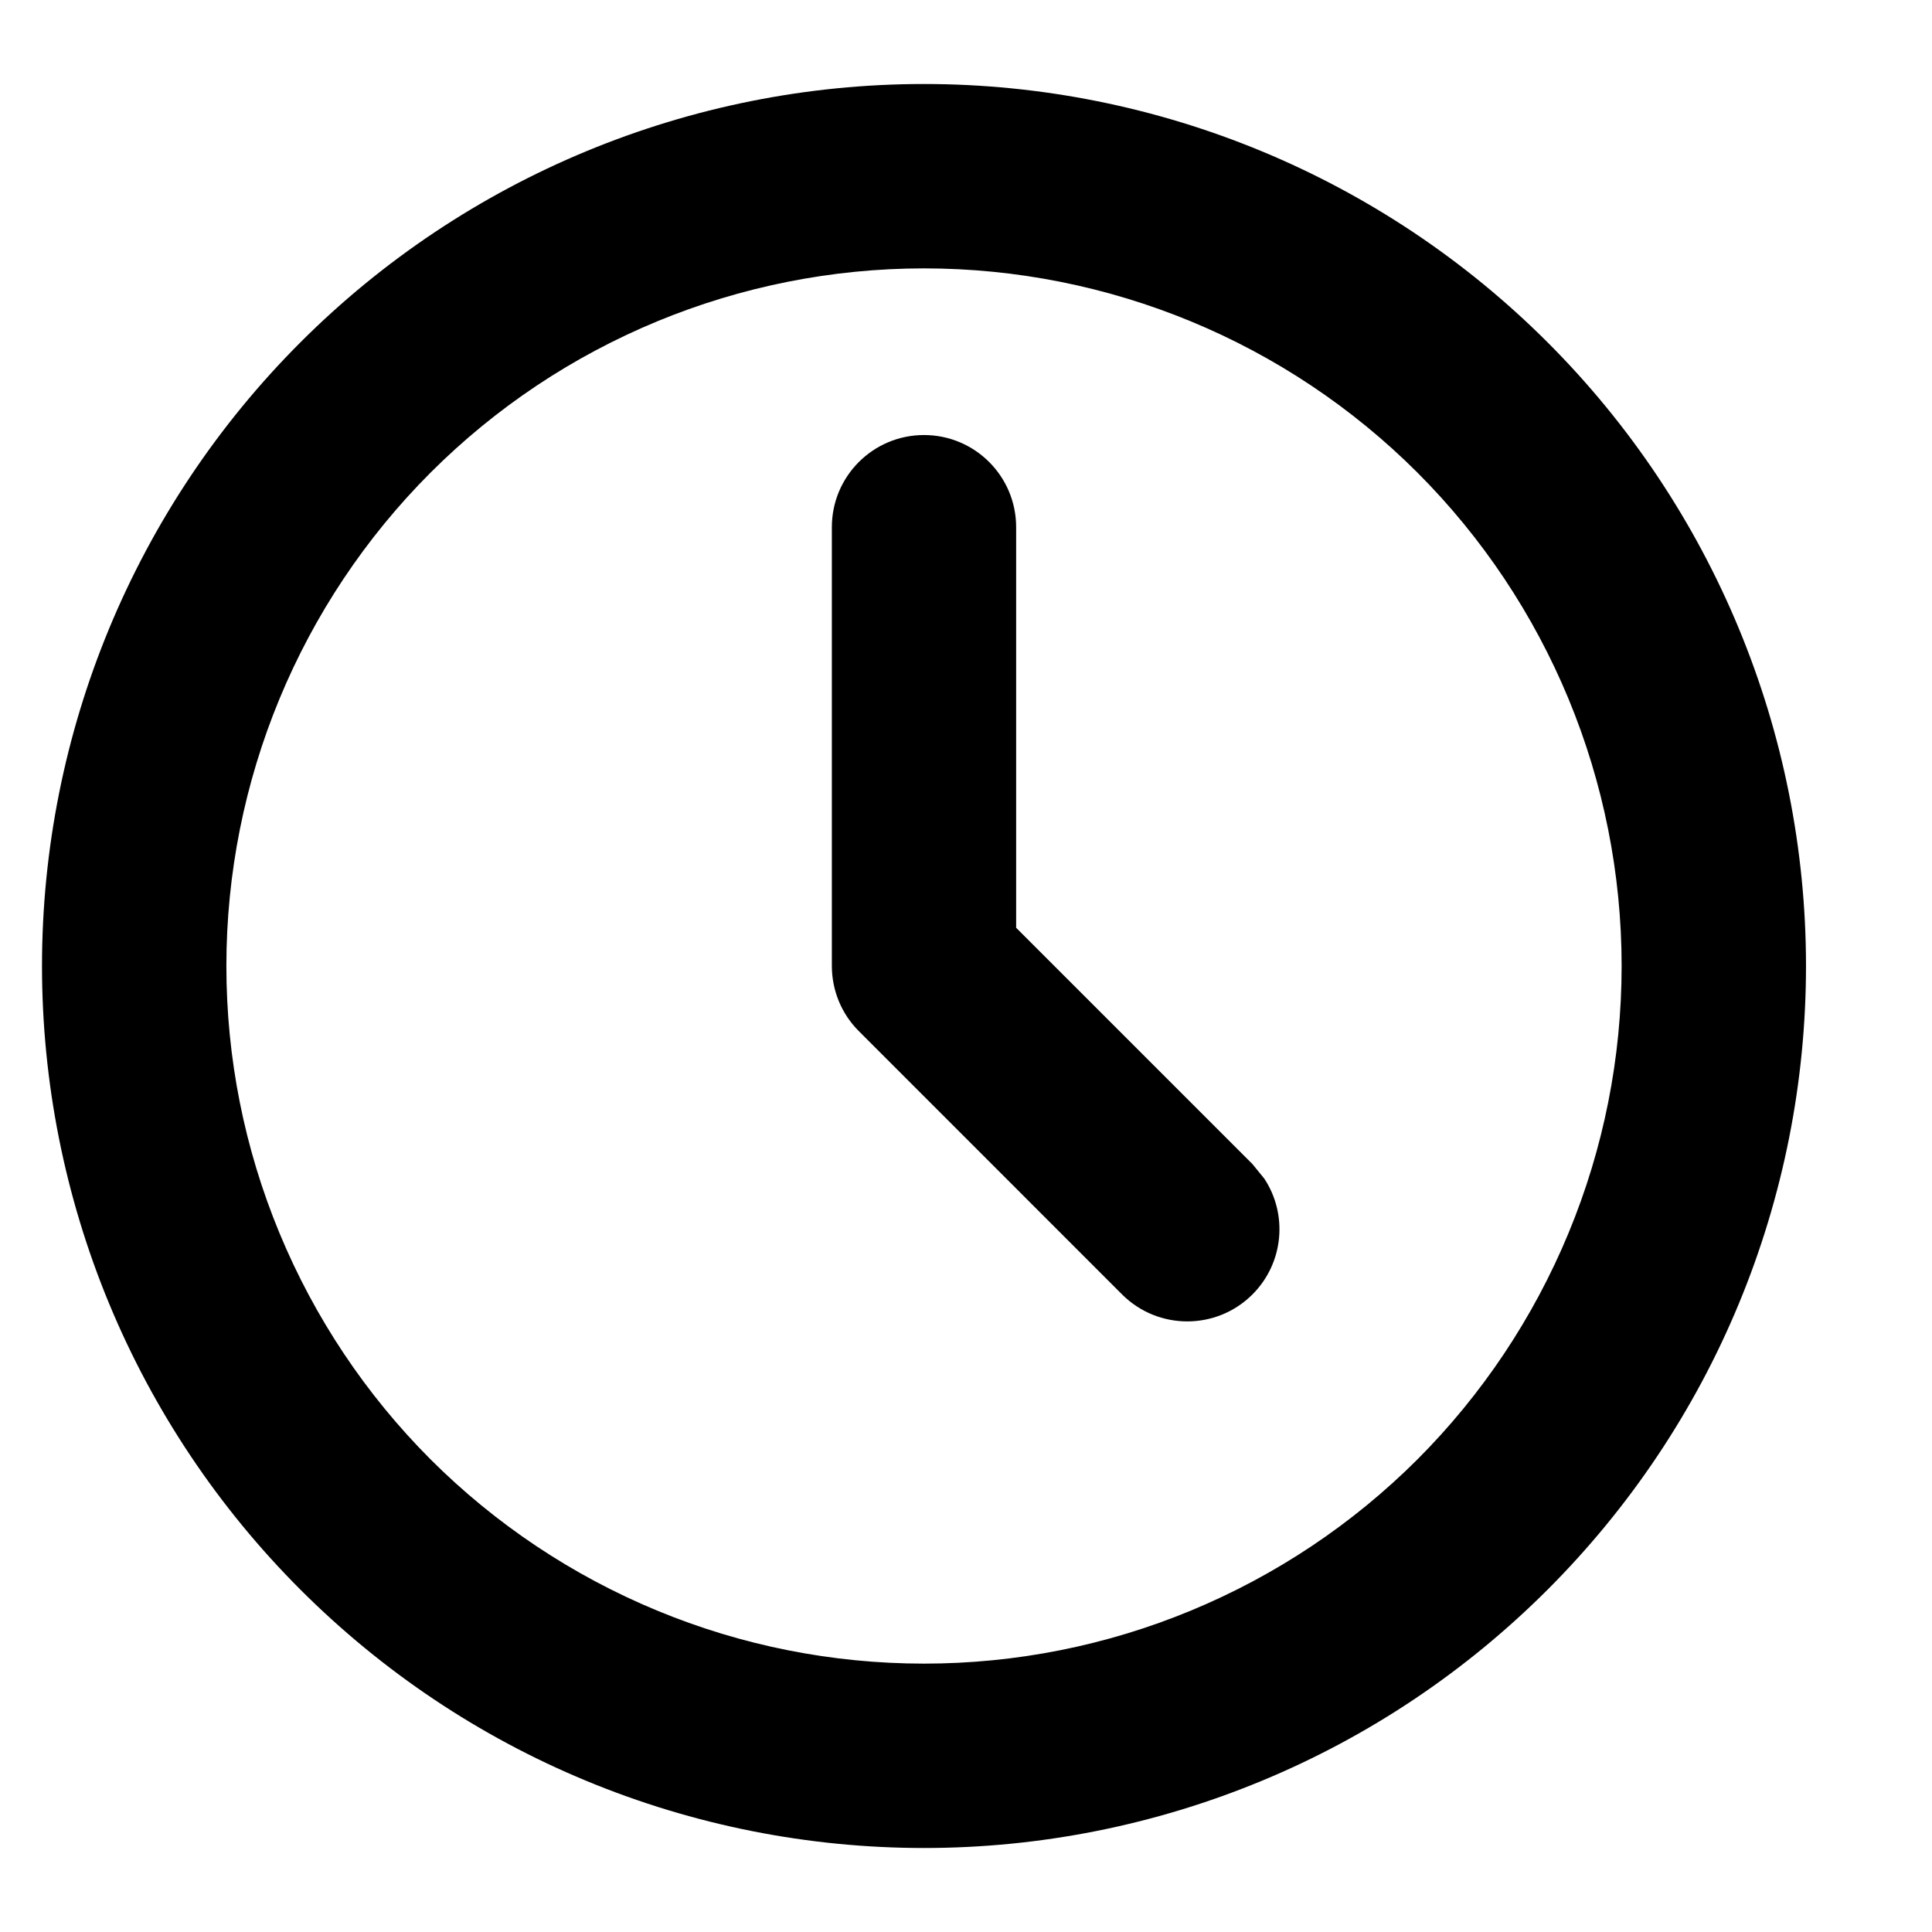 <svg xmlns="http://www.w3.org/2000/svg" width="22" height="22" viewBox="0 0 23 22" fill="none">
<path d="M19.305 11C19.305 8.797 18.431 6.684 16.874 5.126C15.316 3.569 13.203 2.695 11 2.695C8.797 2.695 6.684 3.569 5.126 5.126C3.569 6.684 2.695 8.797 2.695 11C2.695 12.091 2.909 13.171 3.327 14.179C3.744 15.186 4.355 16.102 5.126 16.874C5.898 17.645 6.814 18.256 7.821 18.673C8.829 19.091 9.909 19.305 11 19.305C12.091 19.305 13.171 19.091 14.179 18.673C15.186 18.256 16.102 17.645 16.874 16.874C17.645 16.102 18.256 15.186 18.673 14.179C19.091 13.171 19.305 12.091 19.305 11ZM21.5 11C21.5 12.379 21.229 13.745 20.701 15.019C20.174 16.293 19.399 17.449 18.424 18.424C17.449 19.399 16.293 20.174 15.019 20.701C13.745 21.229 12.379 21.5 11 21.5C9.621 21.5 8.255 21.229 6.981 20.701C5.707 20.174 4.551 19.399 3.576 18.424C2.601 17.449 1.827 16.293 1.299 15.019C0.771 13.745 0.5 12.379 0.5 11C0.5 8.215 1.607 5.545 3.576 3.576C5.545 1.607 8.215 0.5 11 0.5C13.785 0.5 16.455 1.607 18.424 3.576C20.393 5.545 21.5 8.215 21.5 11Z" fill="currentColor"/>
<path d="M9.903 5.776C9.903 5.17 10.394 4.679 11 4.679C11.606 4.679 12.097 5.17 12.097 5.776V10.545L14.91 13.358L15.051 13.531C15.332 13.956 15.285 14.535 14.91 14.91C14.482 15.338 13.787 15.338 13.358 14.91L10.224 11.775C10.018 11.57 9.903 11.29 9.903 10.999V5.776Z" fill="currentColor"/>
</svg>
